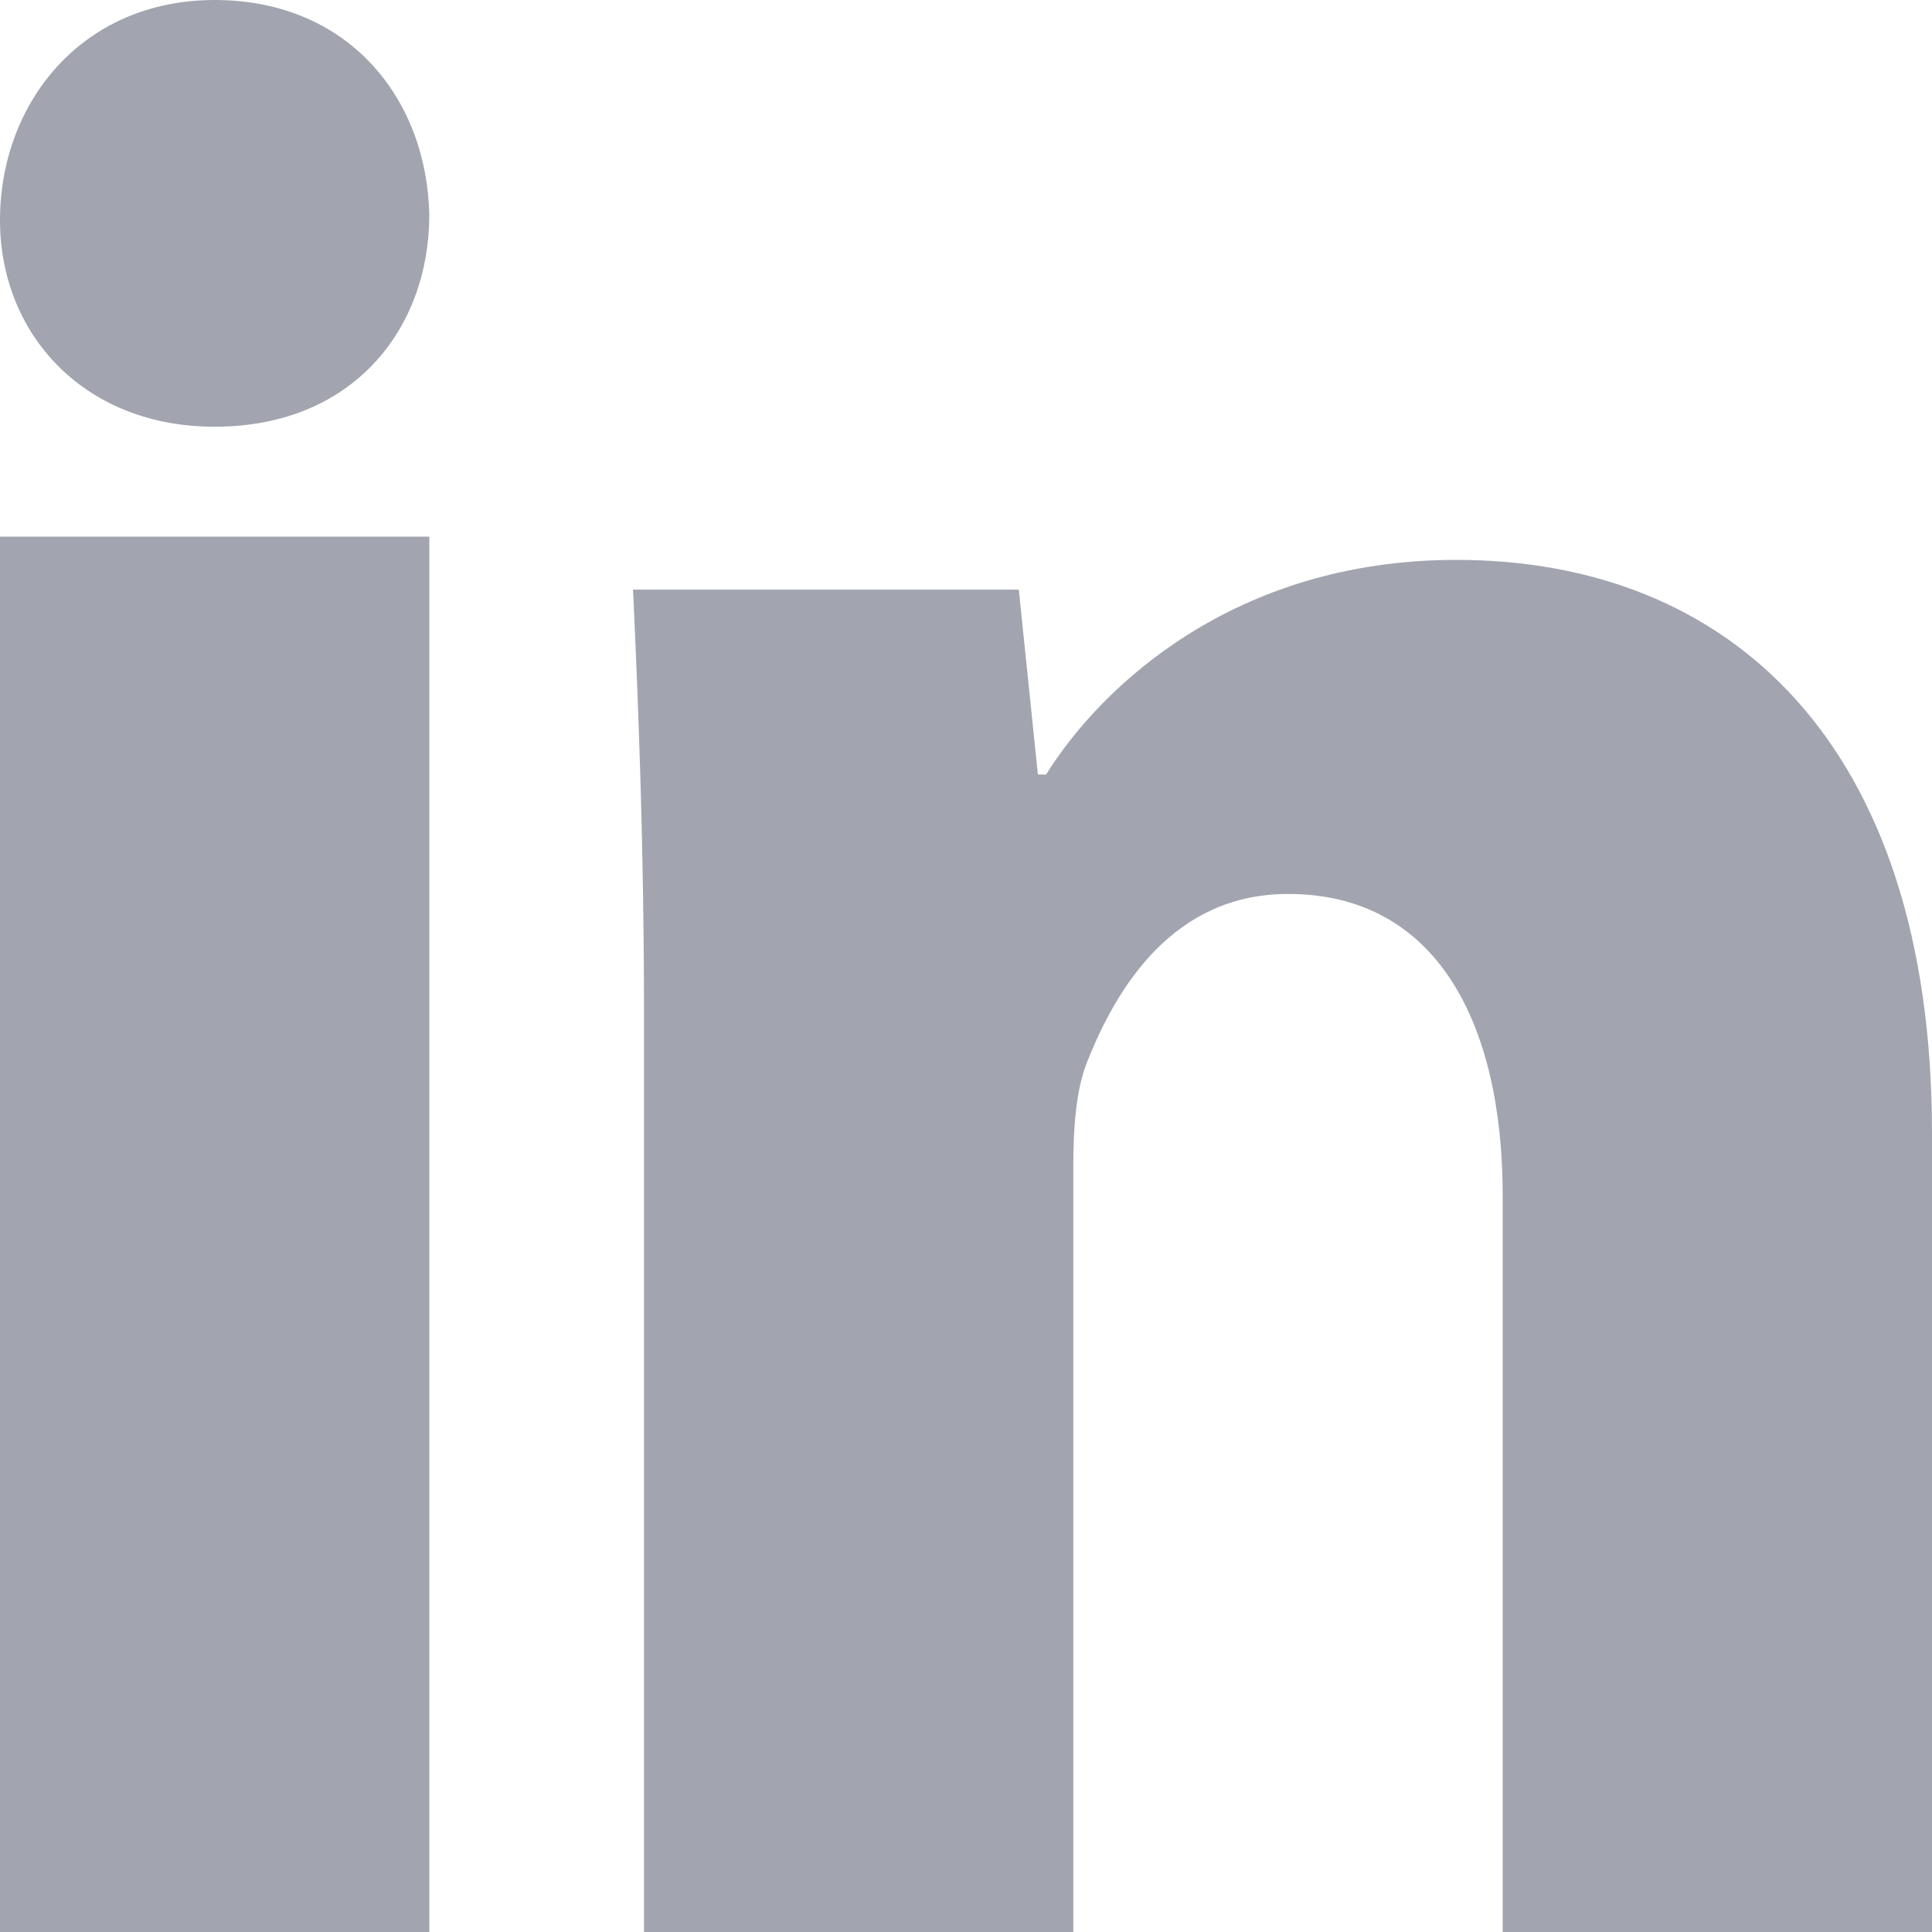 <svg xmlns="http://www.w3.org/2000/svg" xmlns:xlink="http://www.w3.org/1999/xlink" preserveAspectRatio="xMidYMid" width="24" height="24" viewBox="0 0 24 24">
  <defs>
    <style>
      .cls-1 {
        fill: #a2a5af;
        fill-rule: evenodd;
      }
    </style>
  </defs>
  <path d="M18.667,24.000 L18.667,14.852 C18.667,12.727 17.857,11.105 16.000,11.105 C14.584,11.105 13.875,12.252 13.503,13.197 C13.367,13.536 13.333,14.008 13.333,14.481 L13.333,24.000 L8.000,24.000 L8.000,12.592 C8.000,10.532 7.932,8.811 7.864,7.324 L12.656,7.324 L12.893,9.621 L12.995,9.621 C13.669,8.540 15.323,6.955 18.091,6.955 C21.467,6.955 24.000,9.215 24.000,14.077 L24.000,24.000 L18.667,24.000 ZM-0.000,6.667 L5.333,6.667 L5.333,24.000 L-0.000,24.000 L-0.000,6.667 ZM2.665,5.301 C1.045,5.301 -0.000,4.152 -0.000,2.736 C-0.000,1.283 1.013,0.000 2.667,0.000 C4.320,0.000 5.301,1.213 5.333,2.667 C5.333,4.083 4.387,5.301 2.665,5.301 Z" class="cls-1"/>
</svg>

